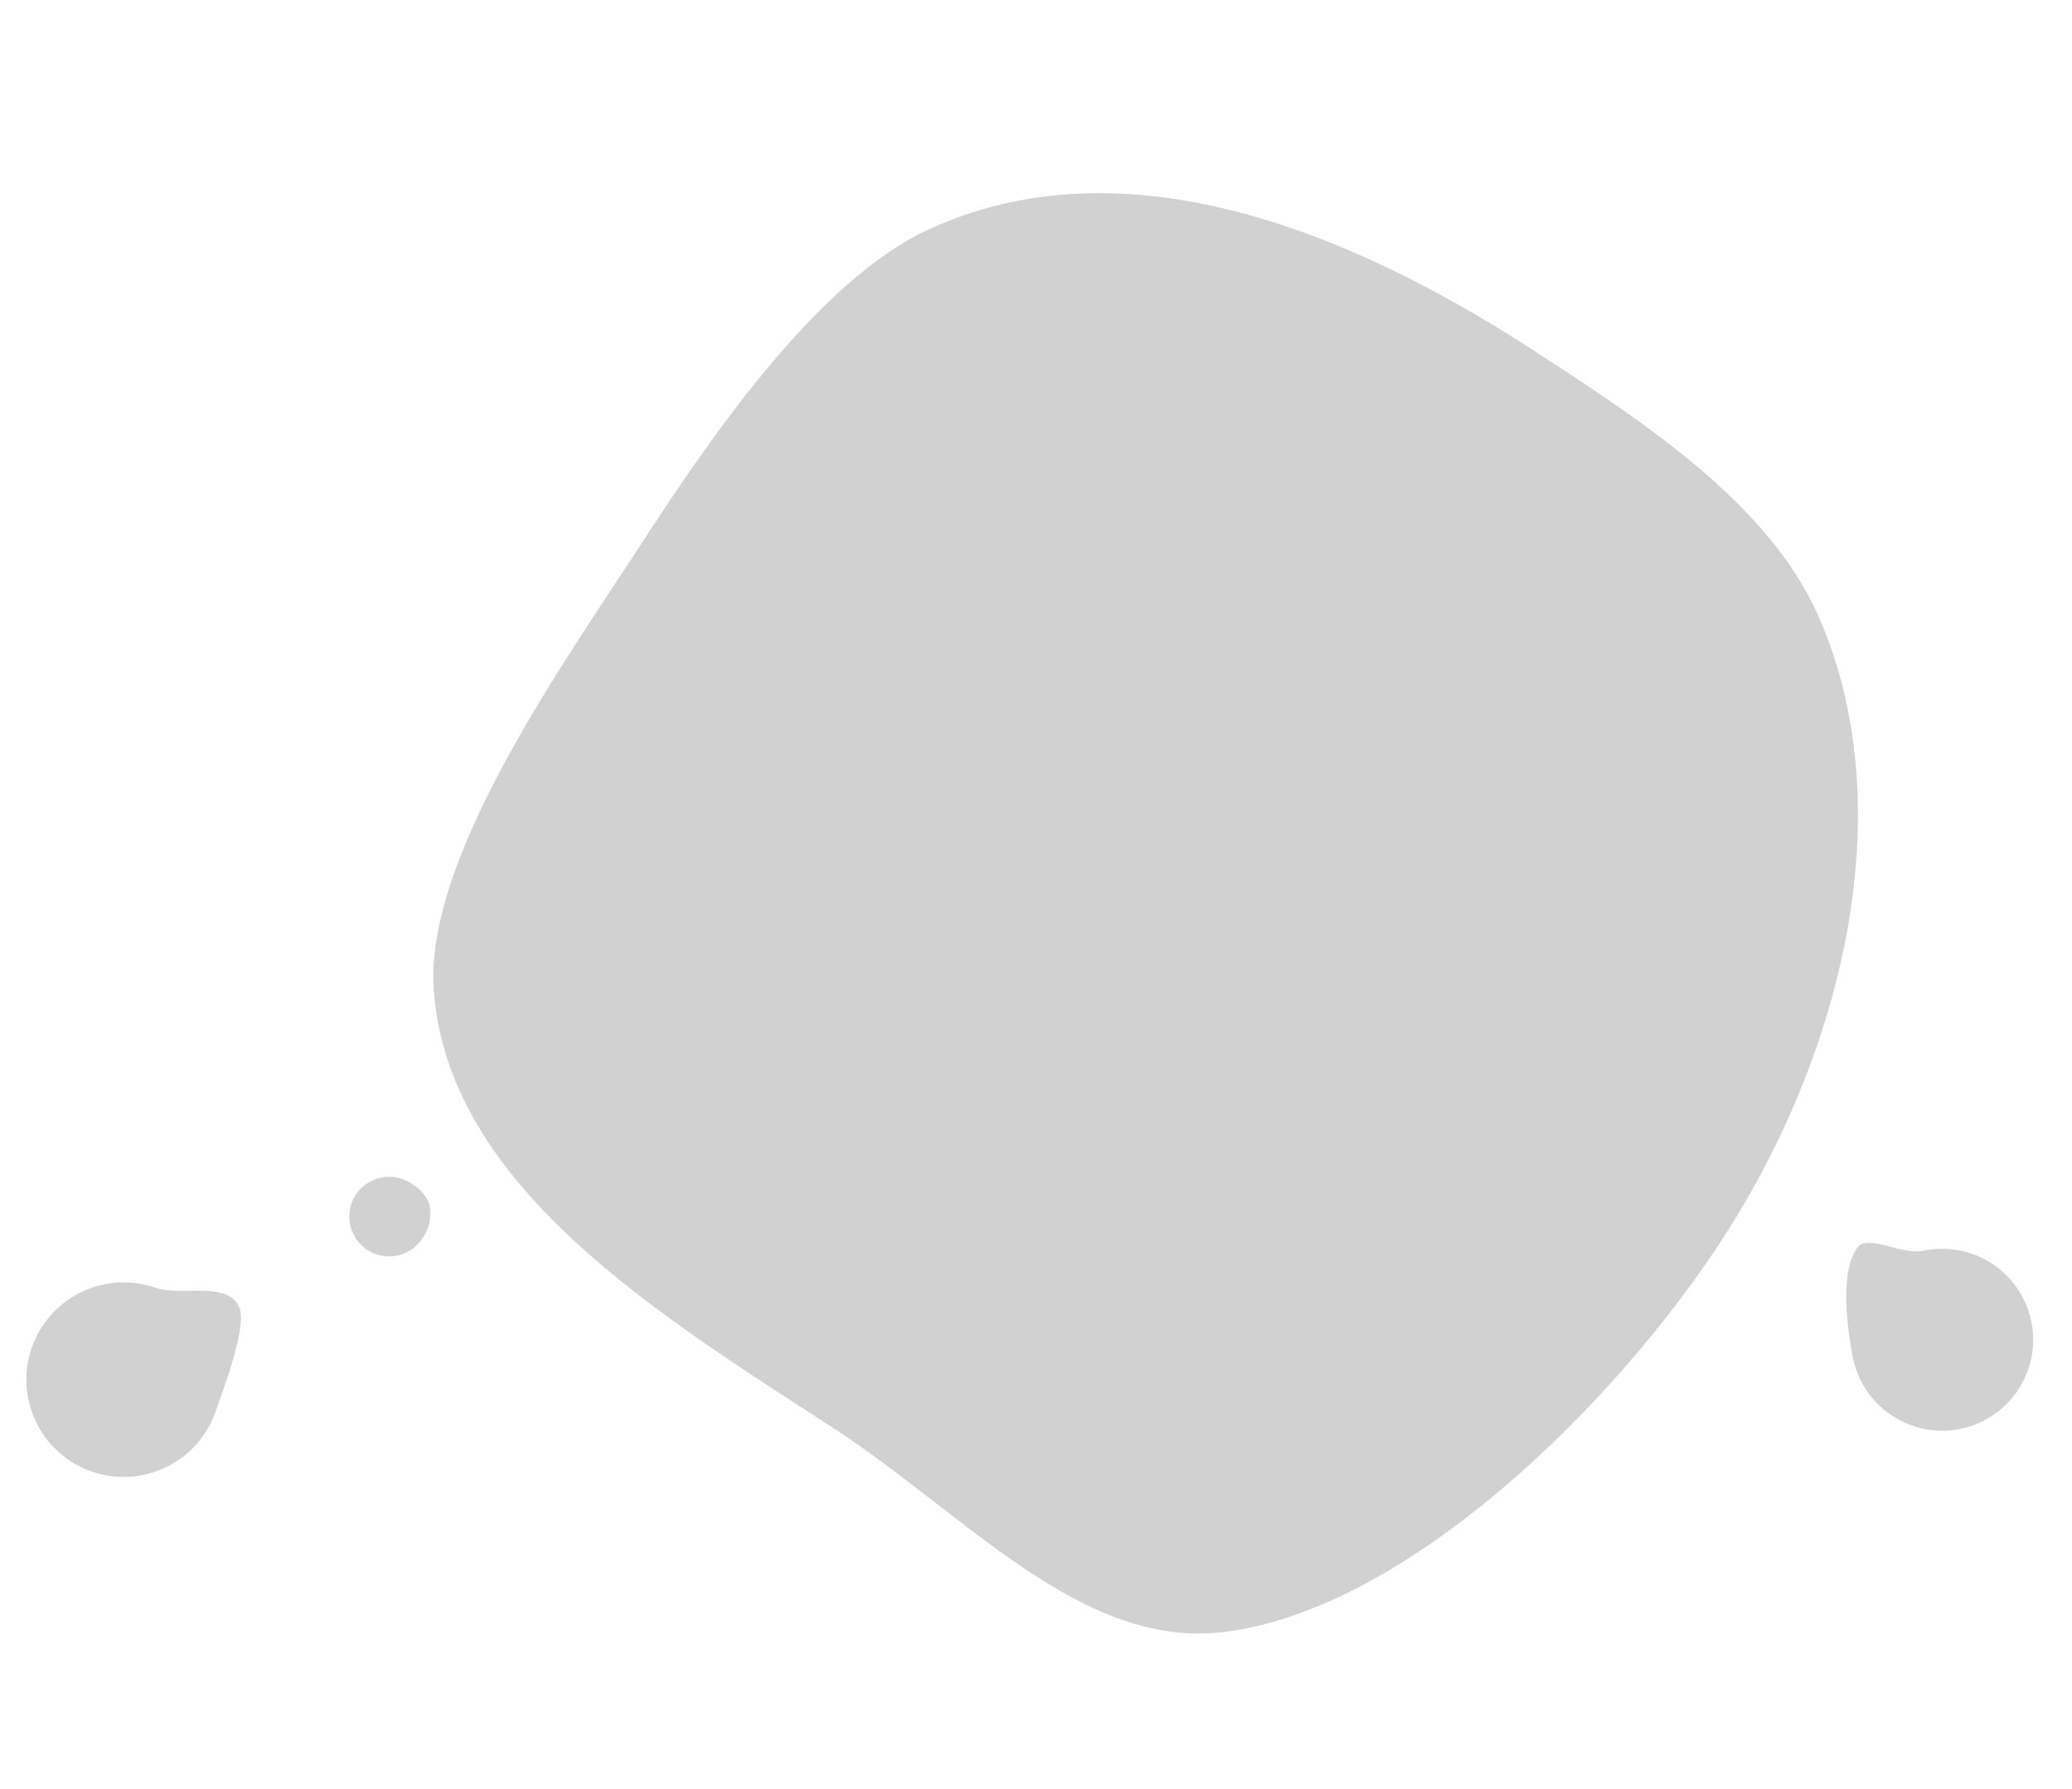 <svg xmlns="http://www.w3.org/2000/svg" width="131.338" height="113.41" viewBox="0 0 131.338 113.41">
  <g id="Group_2309" data-name="Group 2309" transform="translate(0 0)">
    <path id="Path_3286" data-name="Path 3286" d="M40.754,0C48.94,0,58.479,0,65.021,4.257c11,7.16,16.452,22.159,16.452,36.462,0,12.459-3.931,30.46-12.862,38.028-6.98,5.915-17.828,2.692-27.858,2.692-13.178,0-28.735.444-36.29-9.413C-.682,65.315.034,50.03.034,40.72c0-8.006.343-19.856,4.43-26.3C11.586,3.178,26.271,0,40.754,0Z" transform="matrix(0.839, 0.545, -0.545, 0.839, 63.009, 0)" fill="#d1d1d1"/>
    <g id="Group_2303" data-name="Group 2303" transform="translate(0 73.618)">
      <g id="Group_2307" data-name="Group 2307">
        <path id="Path_3284" data-name="Path 3284" d="M5.768,0c1.784,0,5.654.305,6.85,1.749.694.828-1.082,2.617-1.082,4.019A5.768,5.768,0,1,1,5.768,0Z" transform="matrix(-0.208, -0.978, 0.978, -0.208, 118.667, 18.164)" fill="#d1d1d1"/>
        <path id="Path_3285" data-name="Path 3285" d="M2.523,0A2.523,2.523,0,1,1,0,2.523,2.553,2.553,0,0,1,.371.939,2.719,2.719,0,0,1,2.523,0Z" transform="matrix(-0.574, 0.819, -0.819, -0.574, 28.178, 2.895)" fill="#d1d1d1"/>
        <path id="Path_3283" data-name="Path 3283" d="M6.176,0a6.167,6.167,0,1,1,0,12.334c-1.778,0-4.161,1.917-5.416.57C-.141,11.945.009,7.8.009,6.167A6.167,6.167,0,0,1,6.176,0Z" transform="translate(11.671 21.695) rotate(-161)" fill="#d1d1d1"/>
      </g>
    </g>
  </g>
</svg>
